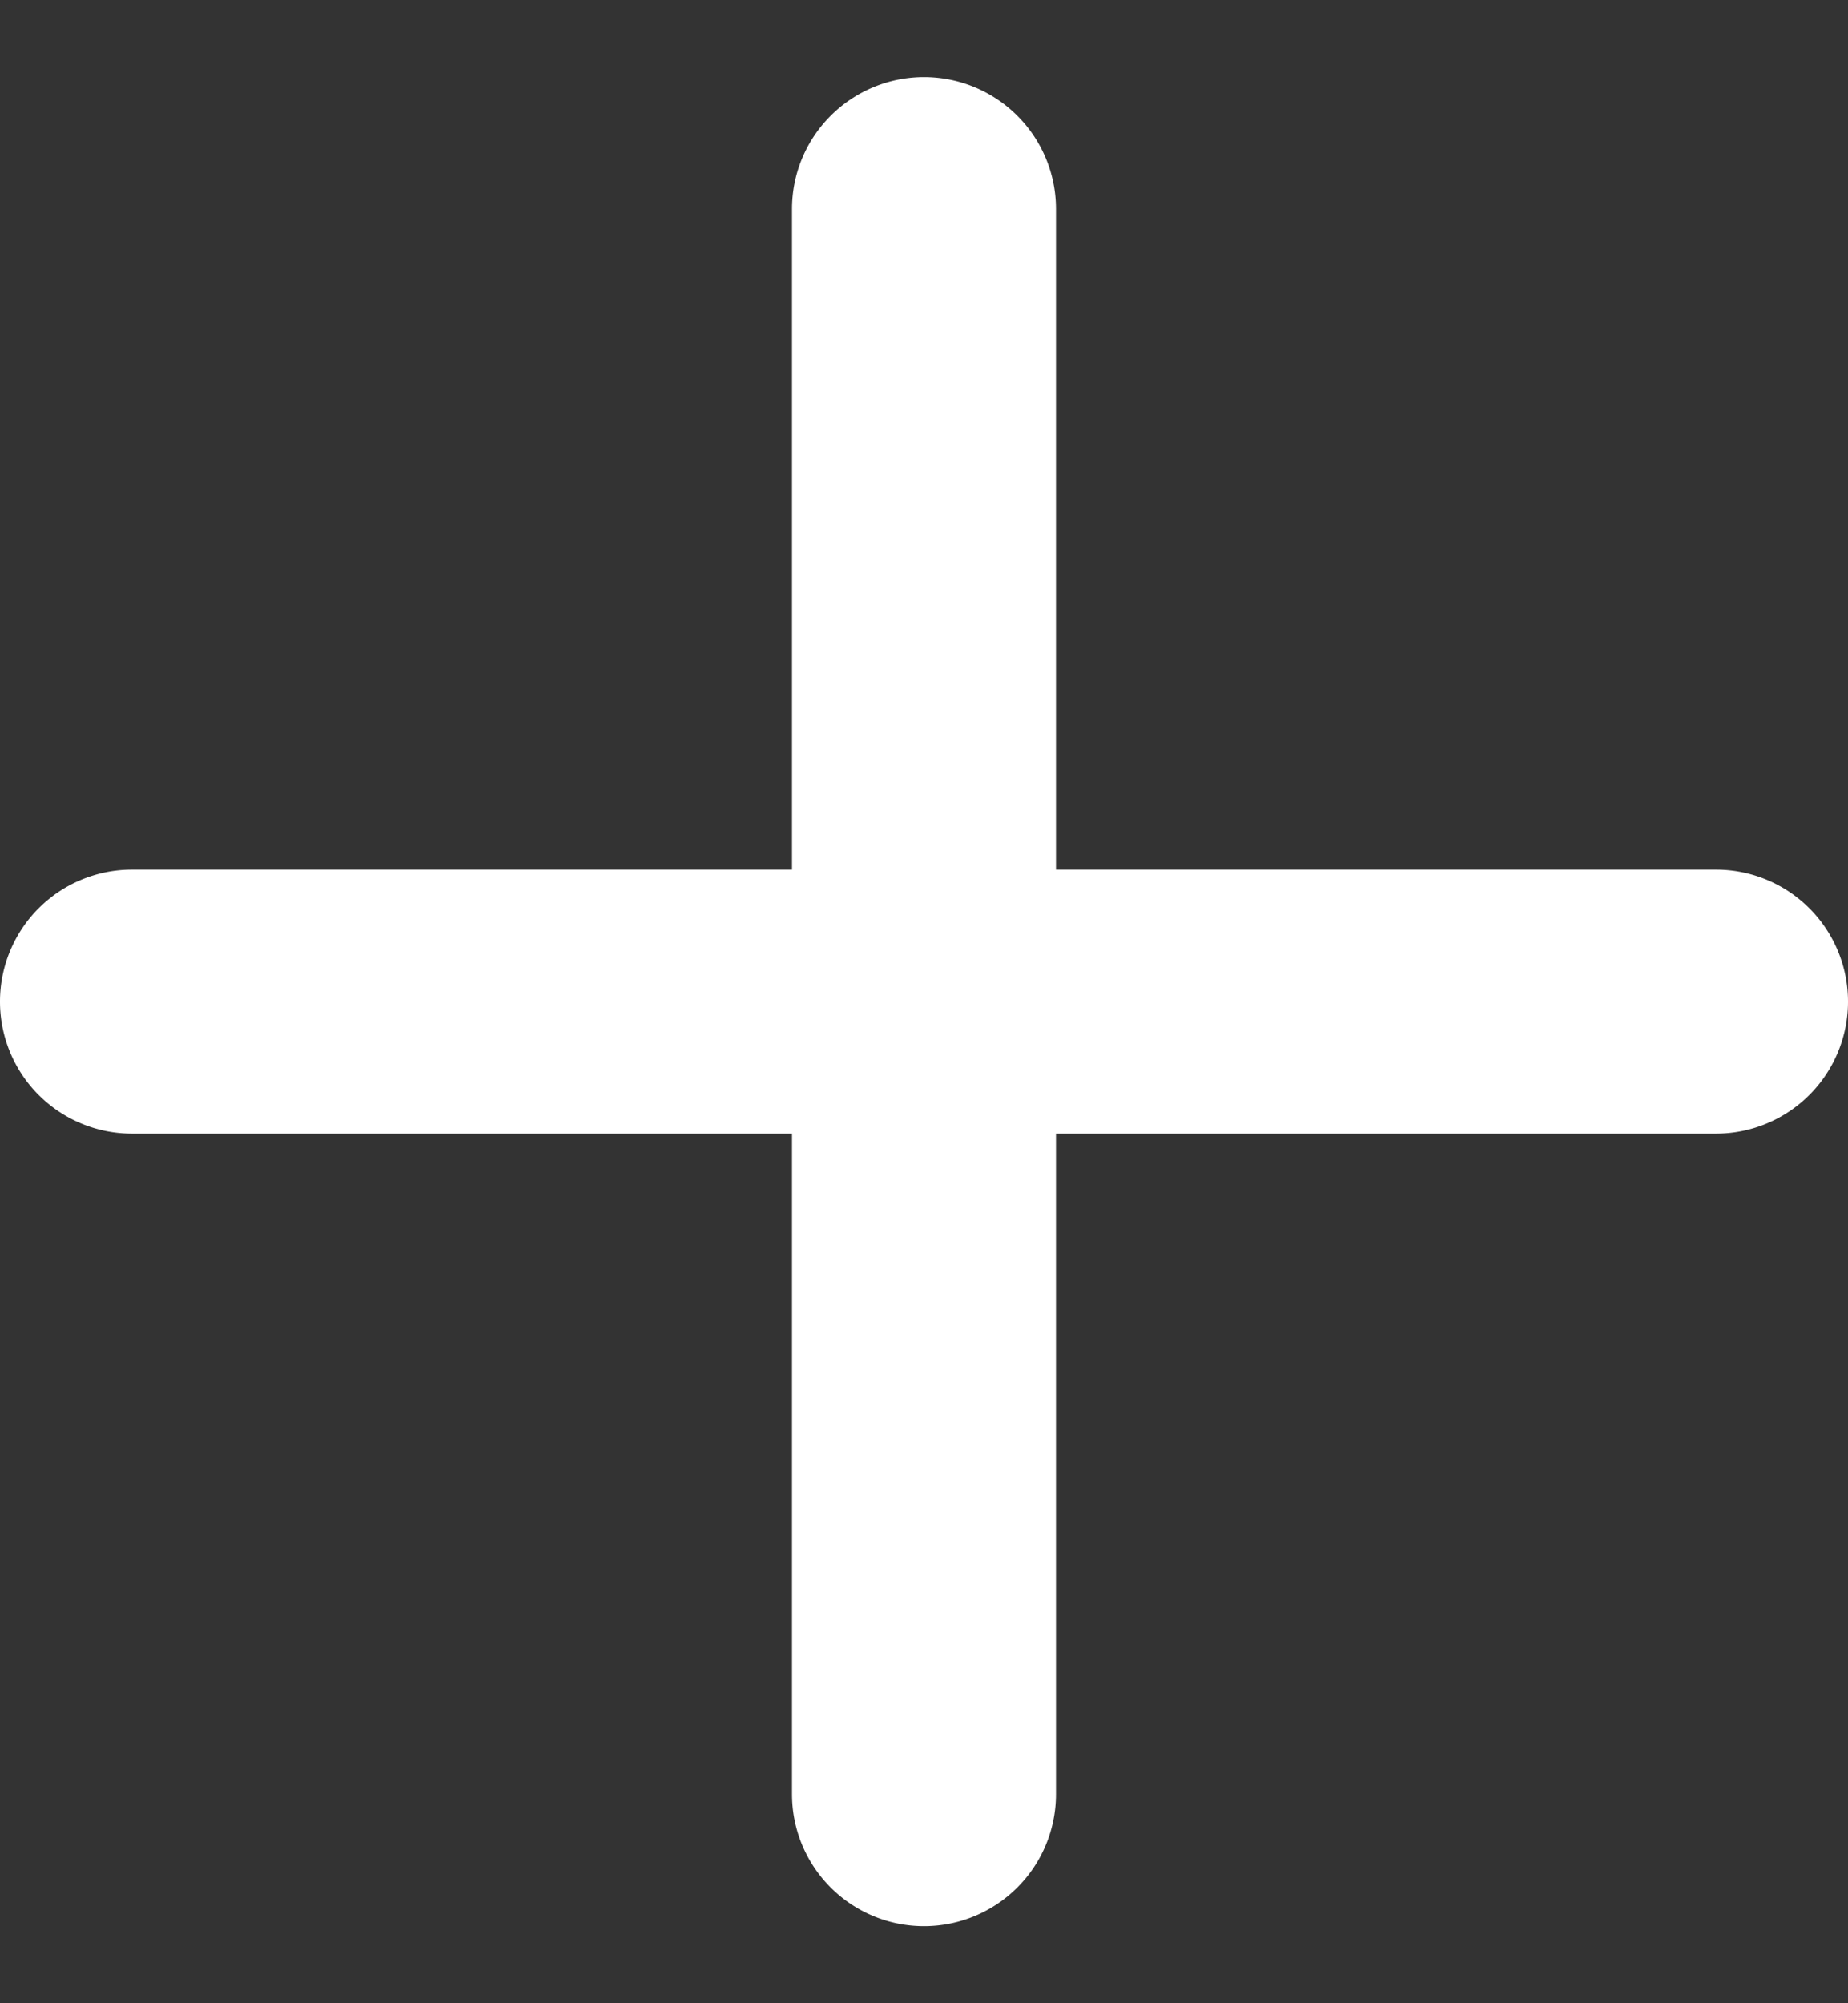   <svg
    xmlns="http://www.w3.org/2000/svg"
    width="12"
    height="13"
    fill="none"
  >
    <rect width="100%" height="100%" fill="#333333" stroke="none"/>
    <path
      fill="#fff"
      d="M6.857 1.357a.857.857 0 1 0-1.714 0v4.286H.857a.857.857 0 1 0 0 1.714h4.286v4.286a.857.857 0 1 0 1.714 0V7.357h4.286a.857.857 0 1 0 0-1.714H6.857V1.357Z"
    />
  </svg>